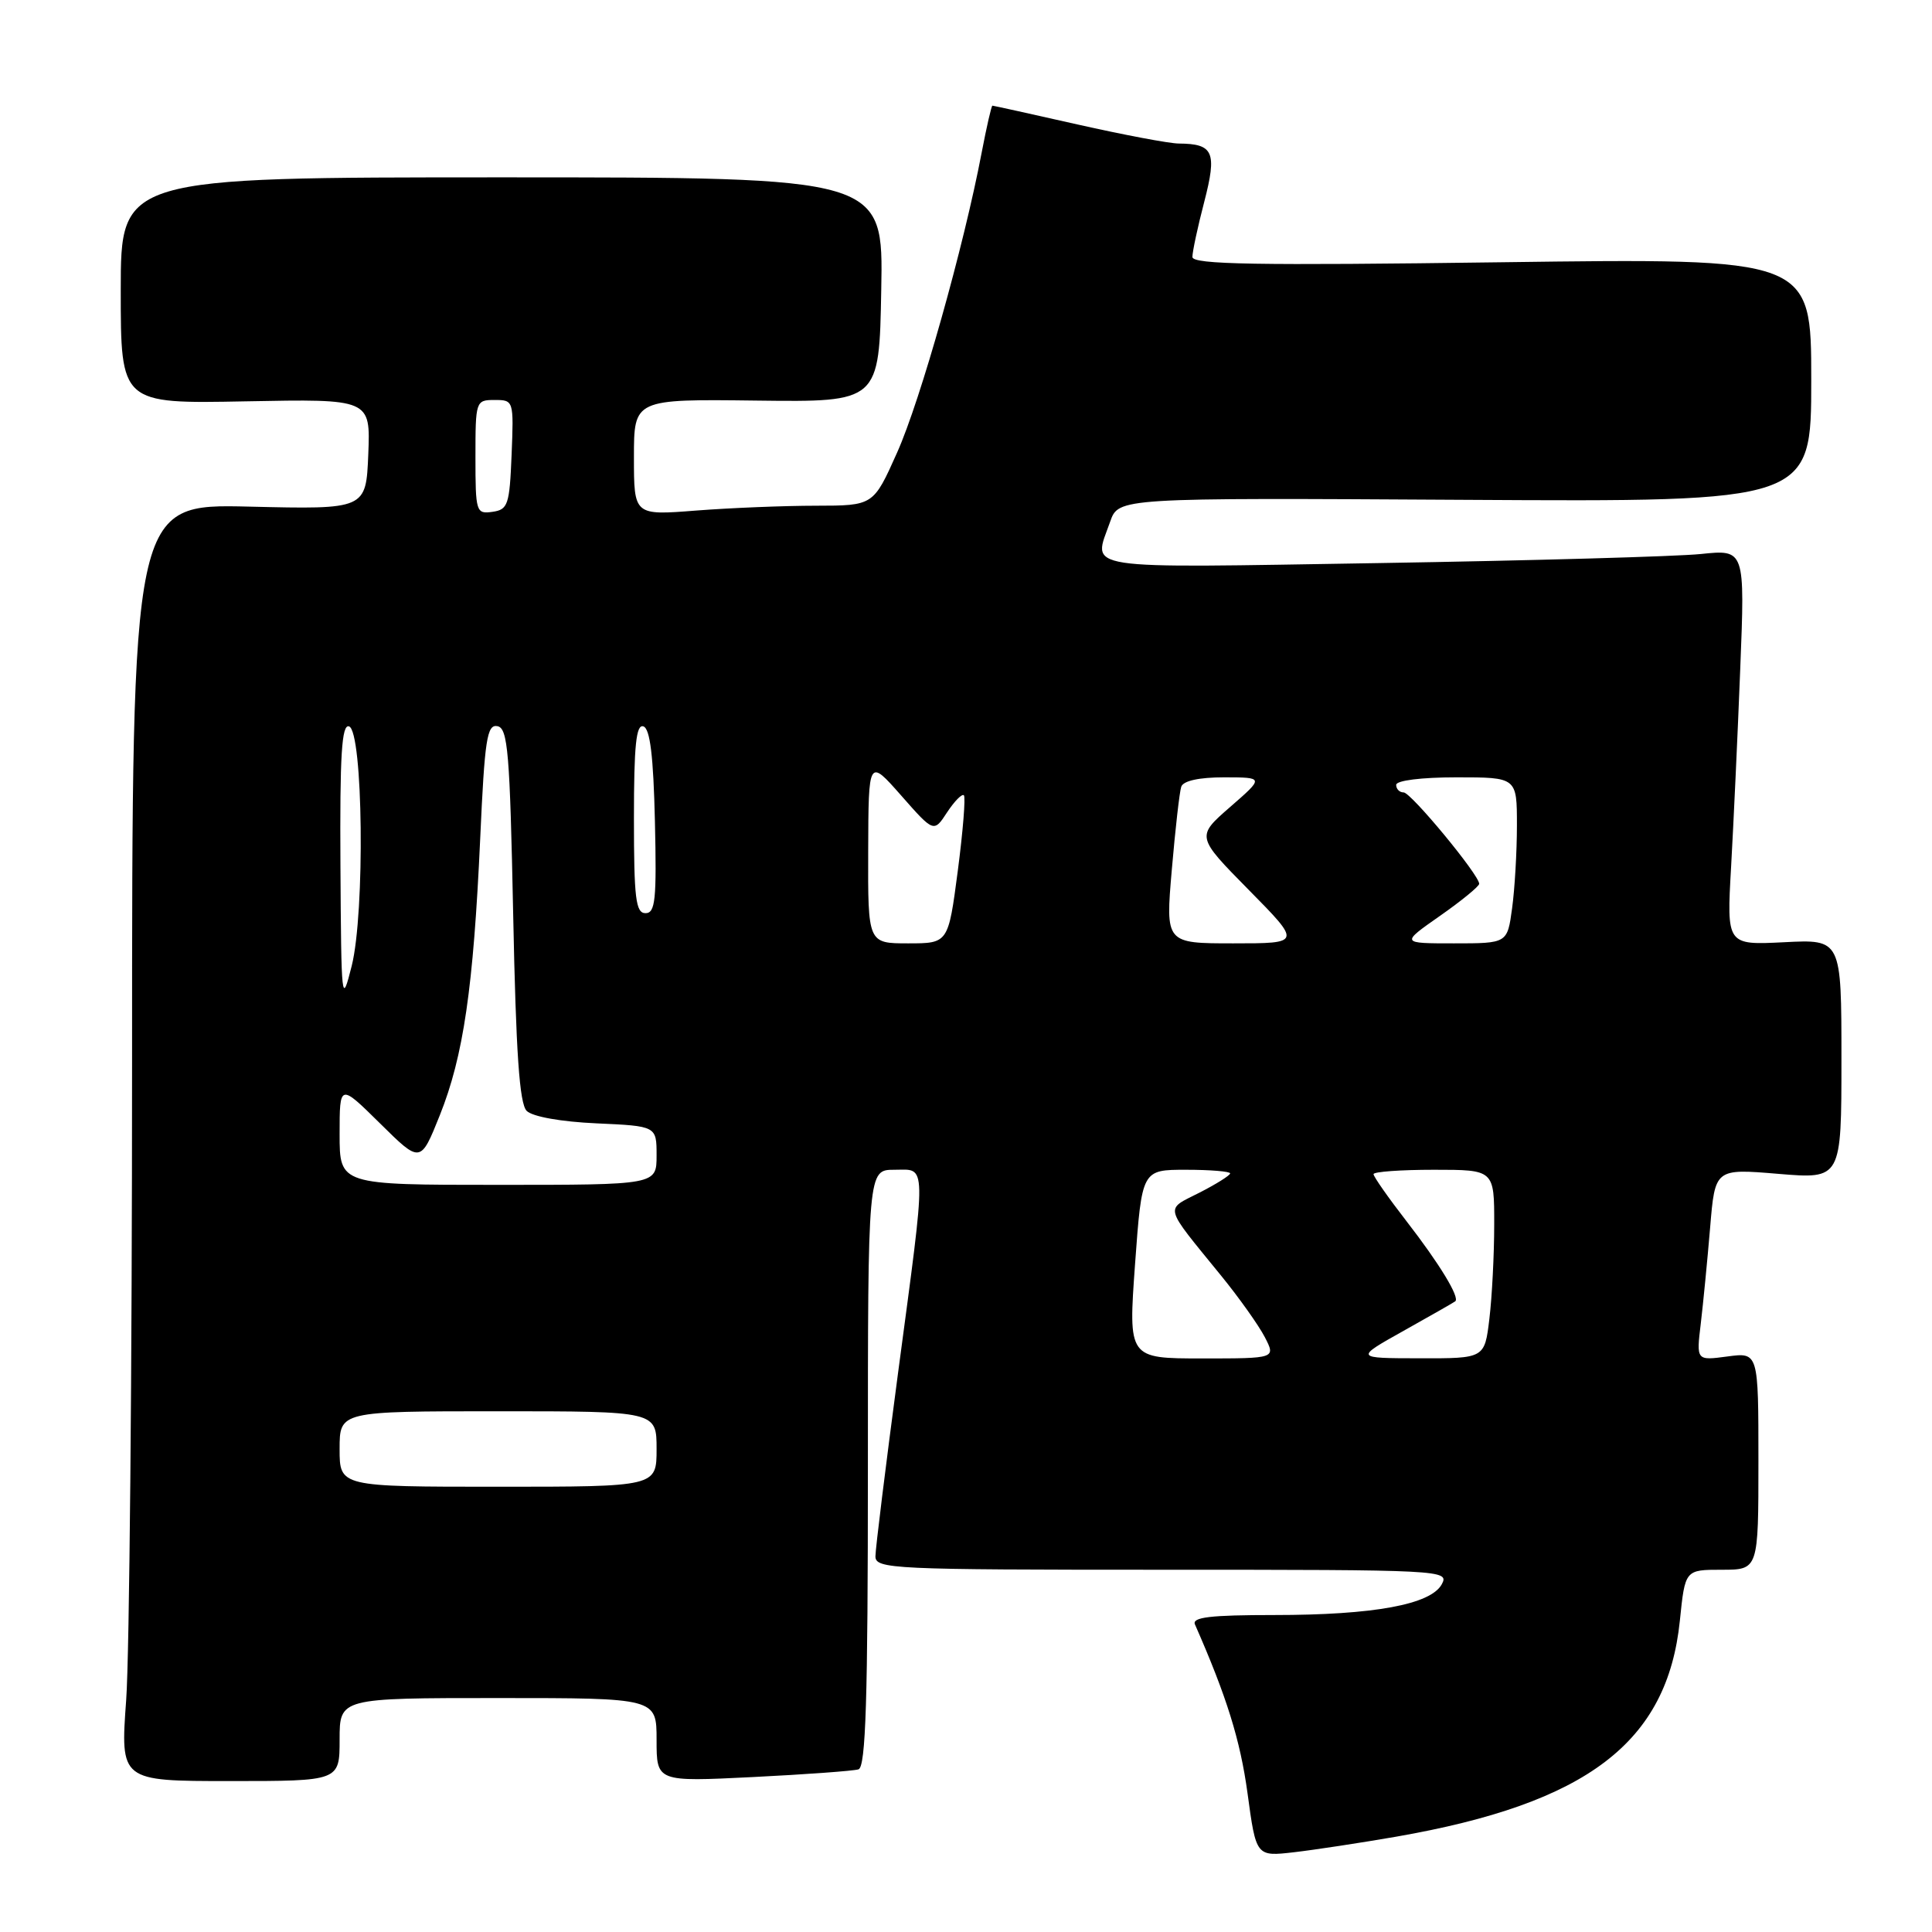 <?xml version="1.0" encoding="UTF-8" standalone="no"?>
<!DOCTYPE svg PUBLIC "-//W3C//DTD SVG 1.1//EN" "http://www.w3.org/Graphics/SVG/1.1/DTD/svg11.dtd" >
<svg xmlns="http://www.w3.org/2000/svg" xmlns:xlink="http://www.w3.org/1999/xlink" version="1.1" viewBox="0 0 256 256">
 <g >
 <path fill="currentColor"
d=" M 185.00 243.37 C 210.35 238.95 220.93 230.88 222.59 214.75 C 223.28 208.00 223.28 208.00 228.14 208.00 C 233.00 208.00 233.00 208.00 233.00 193.60 C 233.00 179.19 233.00 179.19 228.89 179.74 C 224.77 180.29 224.77 180.29 225.36 175.40 C 225.68 172.70 226.24 166.98 226.60 162.67 C 227.25 154.84 227.25 154.84 235.62 155.54 C 244.00 156.24 244.00 156.24 244.00 140.35 C 244.00 124.46 244.00 124.46 236.40 124.85 C 228.79 125.23 228.79 125.23 229.38 114.86 C 229.70 109.16 230.25 97.37 230.59 88.65 C 231.22 72.80 231.22 72.80 225.36 73.41 C 222.14 73.74 202.96 74.28 182.75 74.61 C 142.35 75.26 144.83 75.64 147.10 69.13 C 148.21 65.96 148.21 65.96 194.10 66.23 C 240.00 66.50 240.00 66.50 240.00 50.35 C 240.00 34.20 240.00 34.20 199.00 34.75 C 166.44 35.19 158.00 35.05 158.00 34.05 C 158.00 33.35 158.70 30.07 159.57 26.74 C 161.28 20.14 160.80 19.05 156.19 19.02 C 154.92 19.01 148.90 17.87 142.81 16.50 C 136.71 15.12 131.63 14.00 131.50 14.00 C 131.37 14.00 130.73 16.81 130.07 20.25 C 127.72 32.62 121.96 53.08 118.87 59.97 C 115.73 67.00 115.73 67.00 108.12 67.01 C 103.93 67.01 96.79 67.30 92.25 67.65 C 84.00 68.30 84.00 68.30 84.00 60.59 C 84.00 52.88 84.00 52.88 100.25 53.08 C 116.50 53.28 116.50 53.28 116.77 38.39 C 117.05 23.50 117.05 23.50 66.52 23.50 C 16.00 23.50 16.00 23.50 16.00 38.50 C 16.00 53.50 16.00 53.50 32.54 53.18 C 49.09 52.86 49.09 52.86 48.80 60.18 C 48.50 67.50 48.50 67.50 33.00 67.13 C 17.50 66.76 17.50 66.76 17.50 140.63 C 17.50 181.26 17.15 219.34 16.72 225.25 C 15.94 236.00 15.94 236.00 30.47 236.00 C 45.00 236.00 45.00 236.00 45.00 230.50 C 45.00 225.00 45.00 225.00 66.00 225.00 C 87.00 225.00 87.00 225.00 87.00 230.55 C 87.00 236.10 87.00 236.10 99.75 235.47 C 106.76 235.12 113.06 234.66 113.75 234.45 C 114.72 234.15 115.00 225.28 115.00 194.53 C 115.00 155.00 115.00 155.00 118.50 155.00 C 122.84 155.00 122.81 153.31 118.99 181.97 C 117.35 194.32 116.00 205.24 116.00 206.22 C 116.00 207.90 118.21 208.00 154.04 208.00 C 191.20 208.00 192.05 208.04 191.05 209.91 C 189.60 212.61 182.04 214.00 168.84 214.00 C 160.37 214.00 157.91 214.29 158.34 215.25 C 162.54 224.80 164.34 230.57 165.30 237.59 C 166.44 246.01 166.44 246.01 171.47 245.43 C 174.24 245.11 180.32 244.18 185.00 243.37 Z  M 45.00 192.00 C 45.00 187.00 45.00 187.00 66.00 187.00 C 87.00 187.00 87.00 187.00 87.00 192.00 C 87.00 197.00 87.00 197.00 66.00 197.00 C 45.00 197.00 45.00 197.00 45.00 192.00 Z  M 150.40 167.50 C 151.31 155.00 151.31 155.00 157.15 155.00 C 160.37 155.00 163.00 155.22 163.00 155.48 C 163.00 155.74 161.16 156.90 158.92 158.04 C 154.31 160.39 154.09 159.55 161.81 169.04 C 164.18 171.95 166.78 175.61 167.59 177.17 C 169.05 180.00 169.05 180.00 159.28 180.00 C 149.50 180.00 149.50 180.00 150.40 167.50 Z  M 186.00 176.33 C 189.57 174.33 192.65 172.58 192.83 172.43 C 193.46 171.93 190.75 167.47 186.38 161.83 C 183.97 158.72 182.00 155.91 182.00 155.58 C 182.00 155.26 185.60 155.00 190.00 155.00 C 198.00 155.00 198.00 155.00 197.99 162.25 C 197.99 166.24 197.70 171.86 197.35 174.75 C 196.72 180.00 196.72 180.00 188.11 179.98 C 179.50 179.97 179.50 179.97 186.00 176.33 Z  M 45.00 150.28 C 45.00 143.57 45.00 143.57 50.36 148.86 C 55.72 154.16 55.72 154.16 58.28 147.77 C 61.41 139.94 62.73 130.90 63.63 111.10 C 64.22 97.96 64.53 95.95 65.91 96.22 C 67.30 96.49 67.56 99.67 68.00 121.21 C 68.37 139.54 68.83 146.24 69.79 147.20 C 70.56 147.96 74.33 148.64 79.04 148.85 C 87.00 149.21 87.00 149.21 87.00 153.11 C 87.00 157.00 87.00 157.00 66.00 157.00 C 45.00 157.00 45.00 157.00 45.00 150.28 Z  M 45.11 114.67 C 45.02 100.01 45.28 95.93 46.25 96.25 C 48.11 96.87 48.38 120.90 46.60 128.00 C 45.27 133.29 45.22 132.77 45.11 114.67 Z  M 115.04 112.75 C 115.08 100.50 115.08 100.50 119.41 105.41 C 123.74 110.33 123.74 110.33 125.50 107.63 C 126.48 106.15 127.47 105.14 127.72 105.38 C 127.96 105.63 127.60 110.14 126.91 115.41 C 125.65 125.00 125.65 125.00 120.33 125.00 C 115.00 125.00 115.00 125.00 115.04 112.75 Z  M 155.27 115.25 C 155.73 109.89 156.29 104.94 156.52 104.25 C 156.78 103.46 158.88 103.00 162.22 103.00 C 167.50 103.01 167.50 103.01 163.00 106.93 C 158.50 110.85 158.50 110.85 165.47 117.92 C 172.45 125.00 172.45 125.00 163.44 125.00 C 154.43 125.00 154.43 125.00 155.27 115.25 Z  M 190.80 121.36 C 193.66 119.36 196.00 117.44 196.00 117.11 C 196.00 115.93 186.96 105.00 185.99 105.00 C 185.44 105.00 185.00 104.55 185.00 104.00 C 185.00 103.42 188.33 103.00 193.00 103.00 C 201.00 103.00 201.00 103.00 201.00 109.36 C 201.00 112.86 200.71 117.81 200.36 120.36 C 199.73 125.00 199.73 125.00 192.66 125.00 C 185.60 125.00 185.60 125.00 190.80 121.36 Z  M 84.00 108.42 C 84.00 98.80 84.29 95.93 85.25 96.25 C 86.14 96.54 86.58 100.19 86.78 108.83 C 87.02 119.21 86.84 121.00 85.53 121.00 C 84.24 121.00 84.00 119.05 84.00 108.42 Z  M 63.00 60.57 C 63.00 53.13 63.04 53.00 65.54 53.00 C 68.06 53.00 68.08 53.07 67.79 60.25 C 67.52 66.90 67.31 67.53 65.25 67.82 C 63.09 68.13 63.00 67.85 63.00 60.57 Z "/>
</g>
</svg>